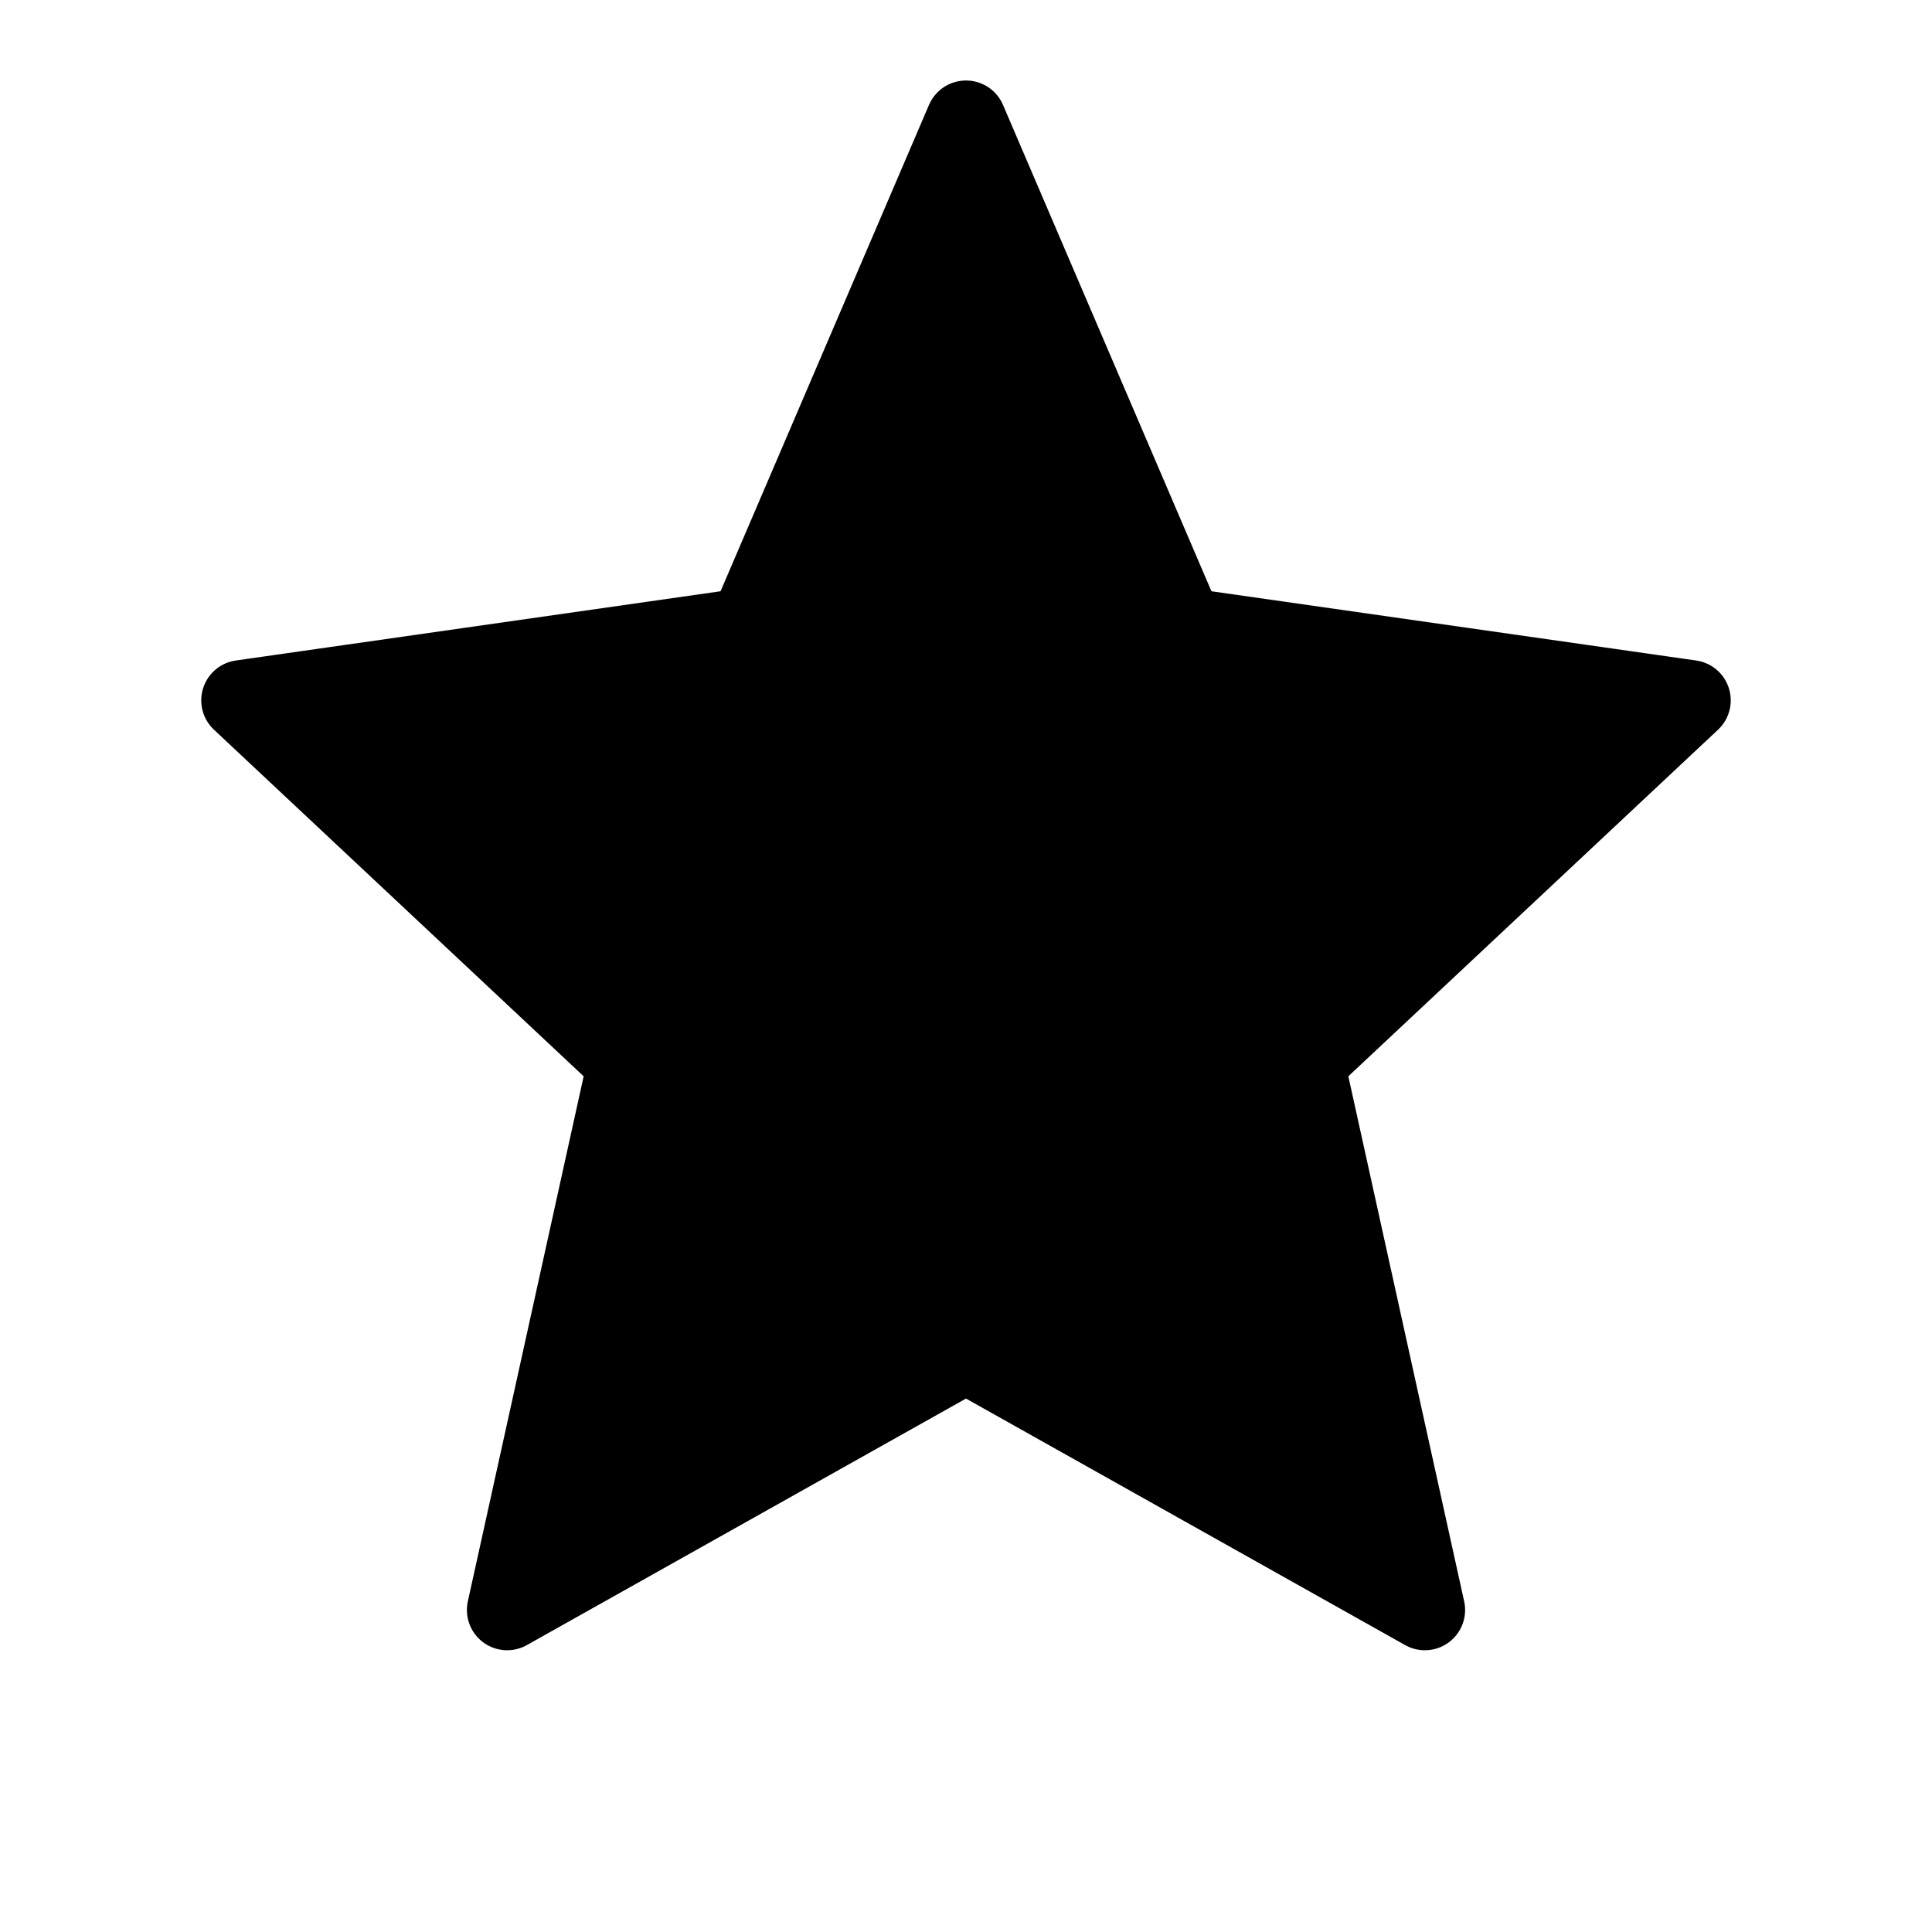 <svg xmlns="http://www.w3.org/2000/svg" viewBox="0 0 24 24">
	<path fill="currentColor" stroke="currentColor" stroke-linecap="round" stroke-linejoin="round" d="m12 1.5 2.7 6.3 6.3.9-4.8 4.5 1.5 6.8-5.7-3.2L6.3 20l1.5-6.8L3 8.7l6.3-.9z" />
</svg>
